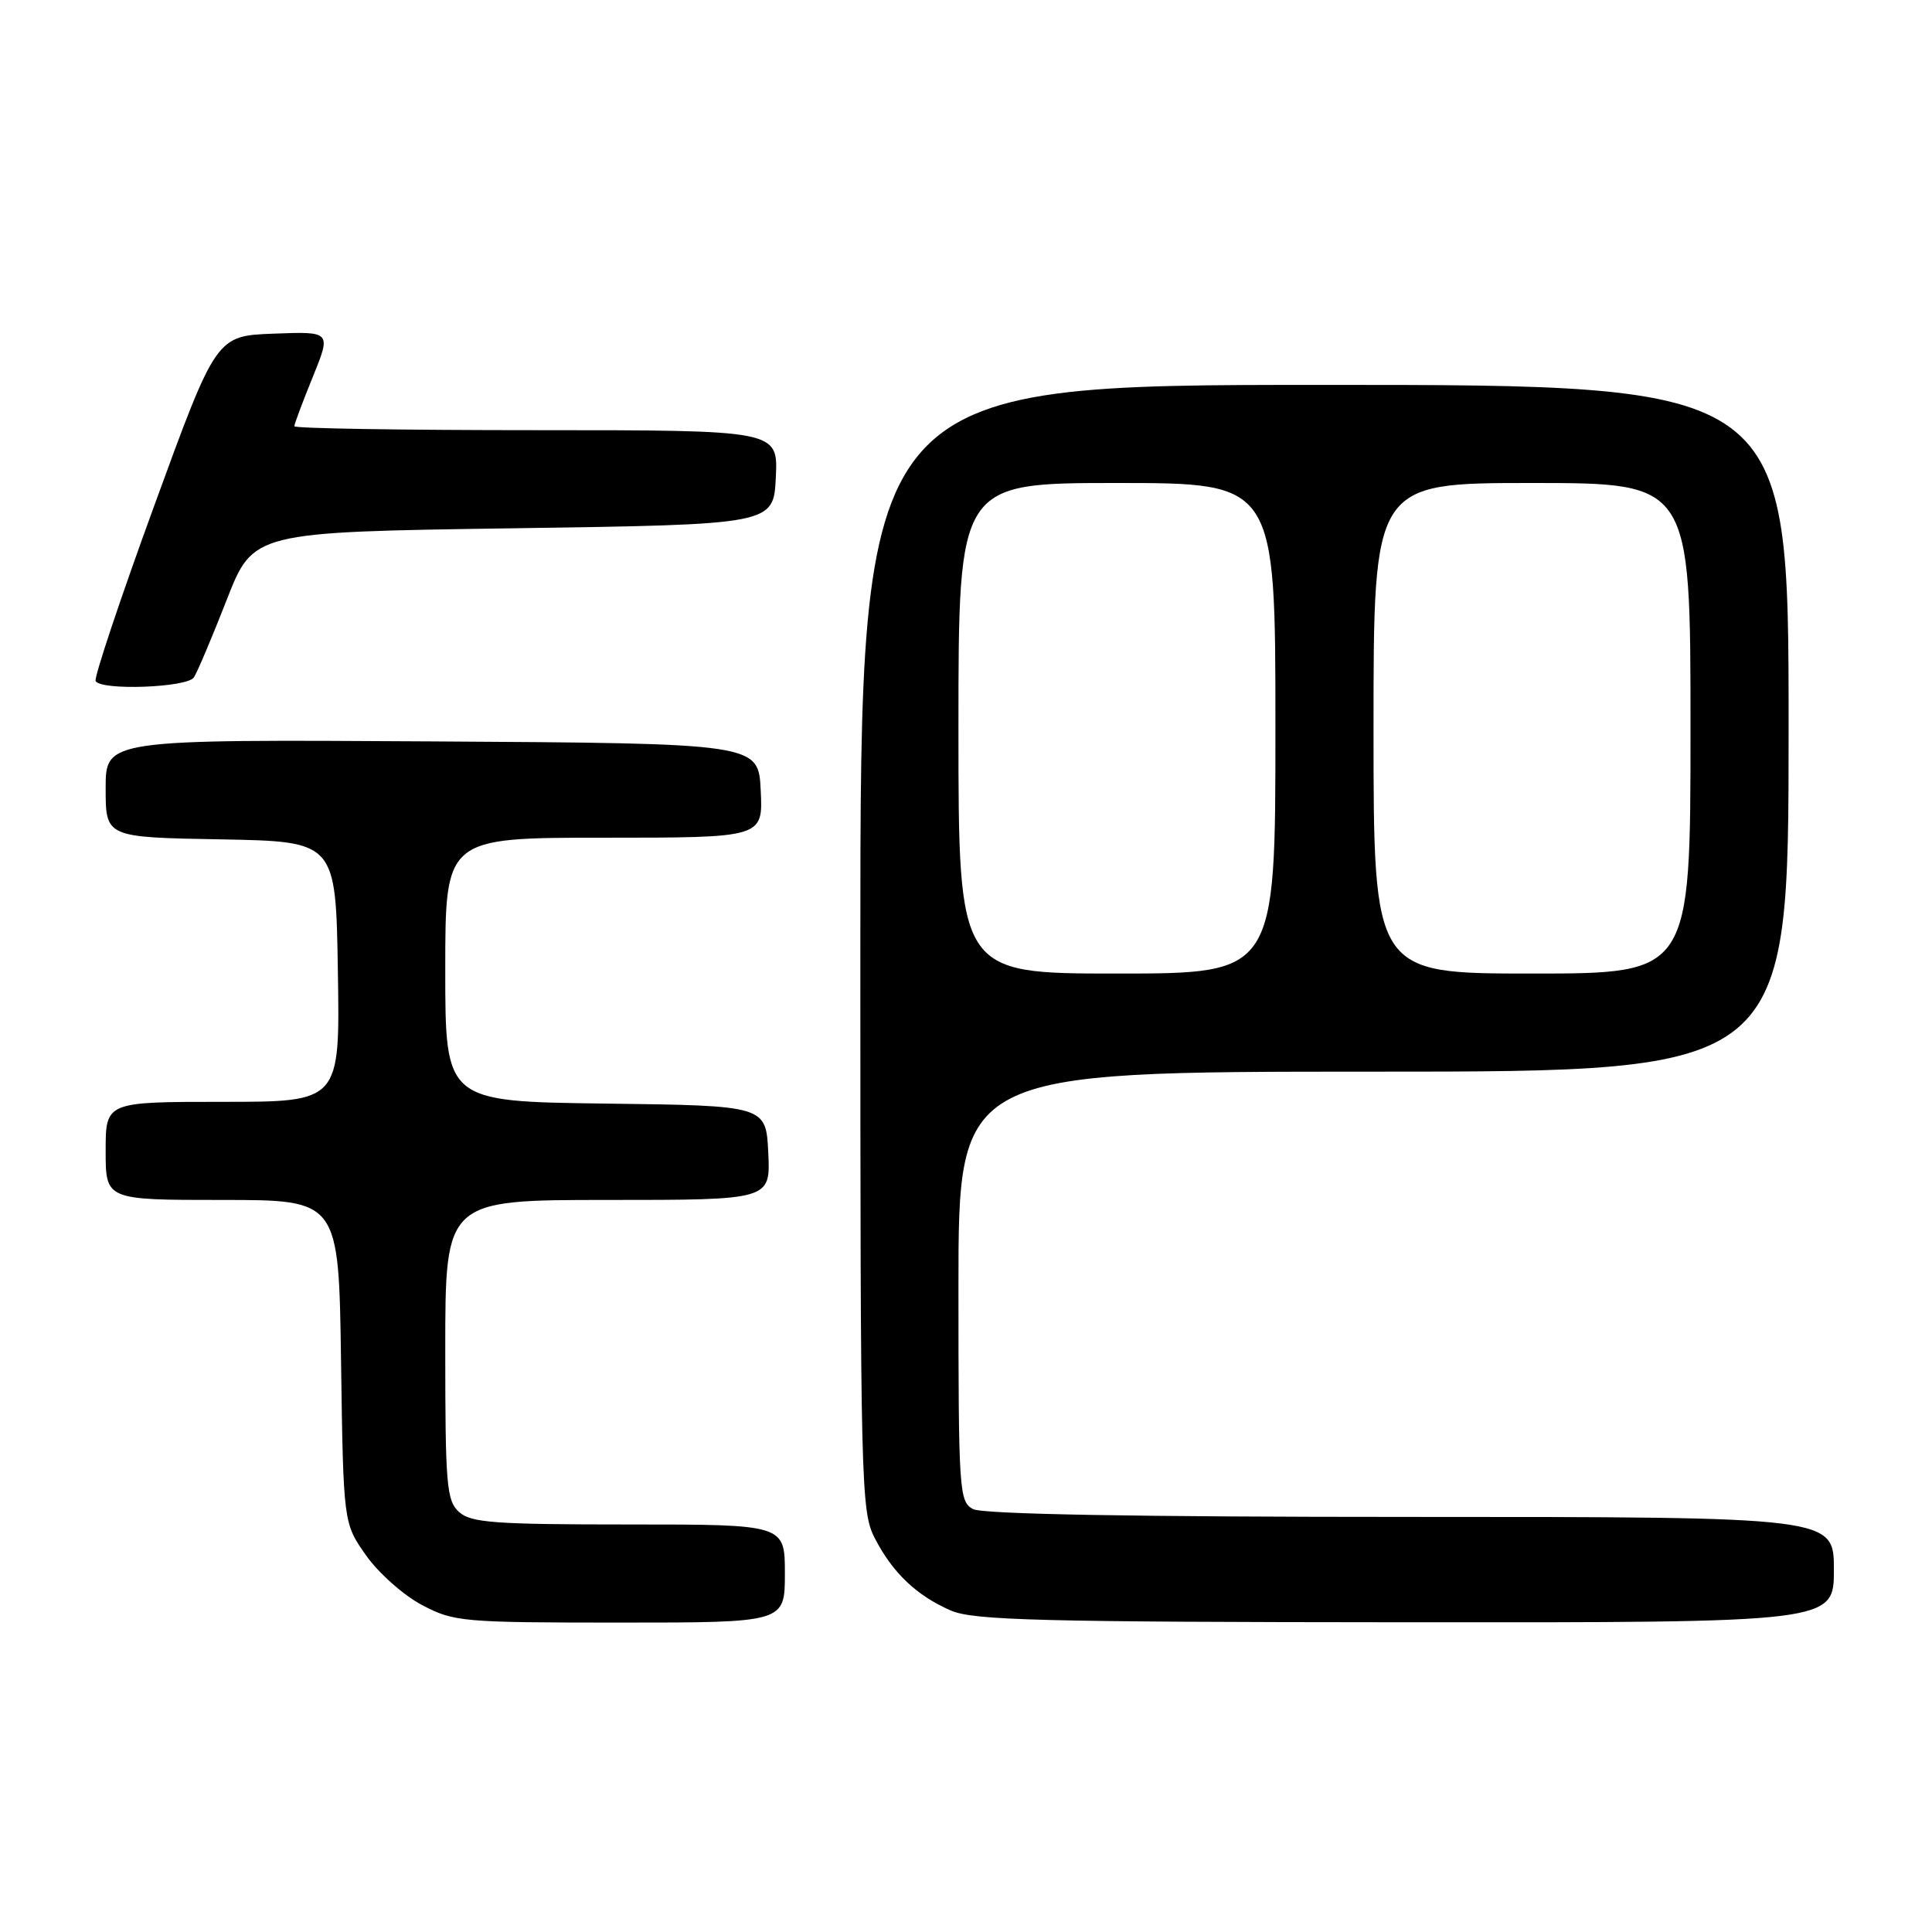 <?xml version="1.0" encoding="UTF-8" standalone="no"?>
<!DOCTYPE svg PUBLIC "-//W3C//DTD SVG 1.1//EN" "http://www.w3.org/Graphics/SVG/1.1/DTD/svg11.dtd" >
<svg xmlns="http://www.w3.org/2000/svg" xmlns:xlink="http://www.w3.org/1999/xlink" version="1.1" viewBox="0 0 256 256">
 <g >
 <path fill="currentColor"
d=" M 104.00 208.50 C 104.00 202.00 104.00 202.00 83.33 202.00 C 65.50 202.00 62.41 201.77 60.83 200.35 C 59.17 198.85 59.00 196.80 59.00 178.85 C 59.00 159.00 59.00 159.00 80.55 159.00 C 102.10 159.00 102.10 159.00 101.80 152.75 C 101.50 146.50 101.50 146.50 80.25 146.23 C 59.00 145.96 59.00 145.96 59.00 128.48 C 59.00 111.00 59.00 111.00 80.05 111.00 C 101.10 111.00 101.10 111.00 100.80 104.75 C 100.50 98.50 100.50 98.50 57.25 98.24 C 14.00 97.98 14.00 97.98 14.00 104.46 C 14.00 110.95 14.00 110.95 29.25 111.22 C 44.50 111.50 44.50 111.50 44.77 128.75 C 45.05 146.00 45.05 146.00 29.52 146.00 C 14.00 146.00 14.00 146.00 14.00 152.50 C 14.00 159.00 14.00 159.00 29.44 159.00 C 44.89 159.00 44.89 159.00 45.19 180.42 C 45.50 201.83 45.50 201.83 48.50 206.09 C 50.15 208.43 53.48 211.39 55.91 212.67 C 60.13 214.90 61.22 215.00 82.16 215.00 C 104.00 215.00 104.00 215.00 104.00 208.50 Z  M 243.00 208.00 C 243.00 201.00 243.00 201.00 186.93 201.00 C 150.20 201.00 130.20 200.64 128.93 199.96 C 127.09 198.98 127.00 197.58 127.00 170.46 C 127.00 142.00 127.00 142.00 182.00 142.00 C 237.00 142.00 237.00 142.00 237.00 96.50 C 237.00 51.00 237.00 51.00 175.50 51.00 C 114.00 51.00 114.00 51.00 114.00 125.54 C 114.00 196.84 114.08 200.24 115.90 203.79 C 118.26 208.39 121.46 211.44 126.01 213.41 C 128.99 214.70 137.83 214.93 186.25 214.96 C 243.00 215.00 243.00 215.00 243.00 208.00 Z  M 25.69 89.76 C 26.14 89.08 28.09 84.47 30.03 79.51 C 33.55 70.50 33.55 70.50 68.03 70.00 C 102.50 69.50 102.50 69.50 102.80 63.25 C 103.10 57.00 103.10 57.00 71.05 57.00 C 53.42 57.00 39.00 56.77 39.00 56.48 C 39.00 56.19 40.10 53.25 41.45 49.94 C 43.89 43.92 43.89 43.92 36.27 44.21 C 28.65 44.50 28.65 44.50 20.44 67.00 C 15.92 79.38 12.43 89.84 12.67 90.25 C 13.44 91.53 24.81 91.11 25.69 89.76 Z  M 127.00 96.50 C 127.00 64.00 127.00 64.00 148.00 64.00 C 169.00 64.00 169.00 64.00 169.00 96.50 C 169.00 129.00 169.00 129.00 148.00 129.00 C 127.00 129.00 127.00 129.00 127.00 96.50 Z  M 182.00 96.50 C 182.00 64.00 182.00 64.00 203.00 64.00 C 224.00 64.00 224.00 64.00 224.00 96.50 C 224.00 129.00 224.00 129.00 203.00 129.00 C 182.00 129.00 182.00 129.00 182.00 96.50 Z "/>
</g>
</svg>